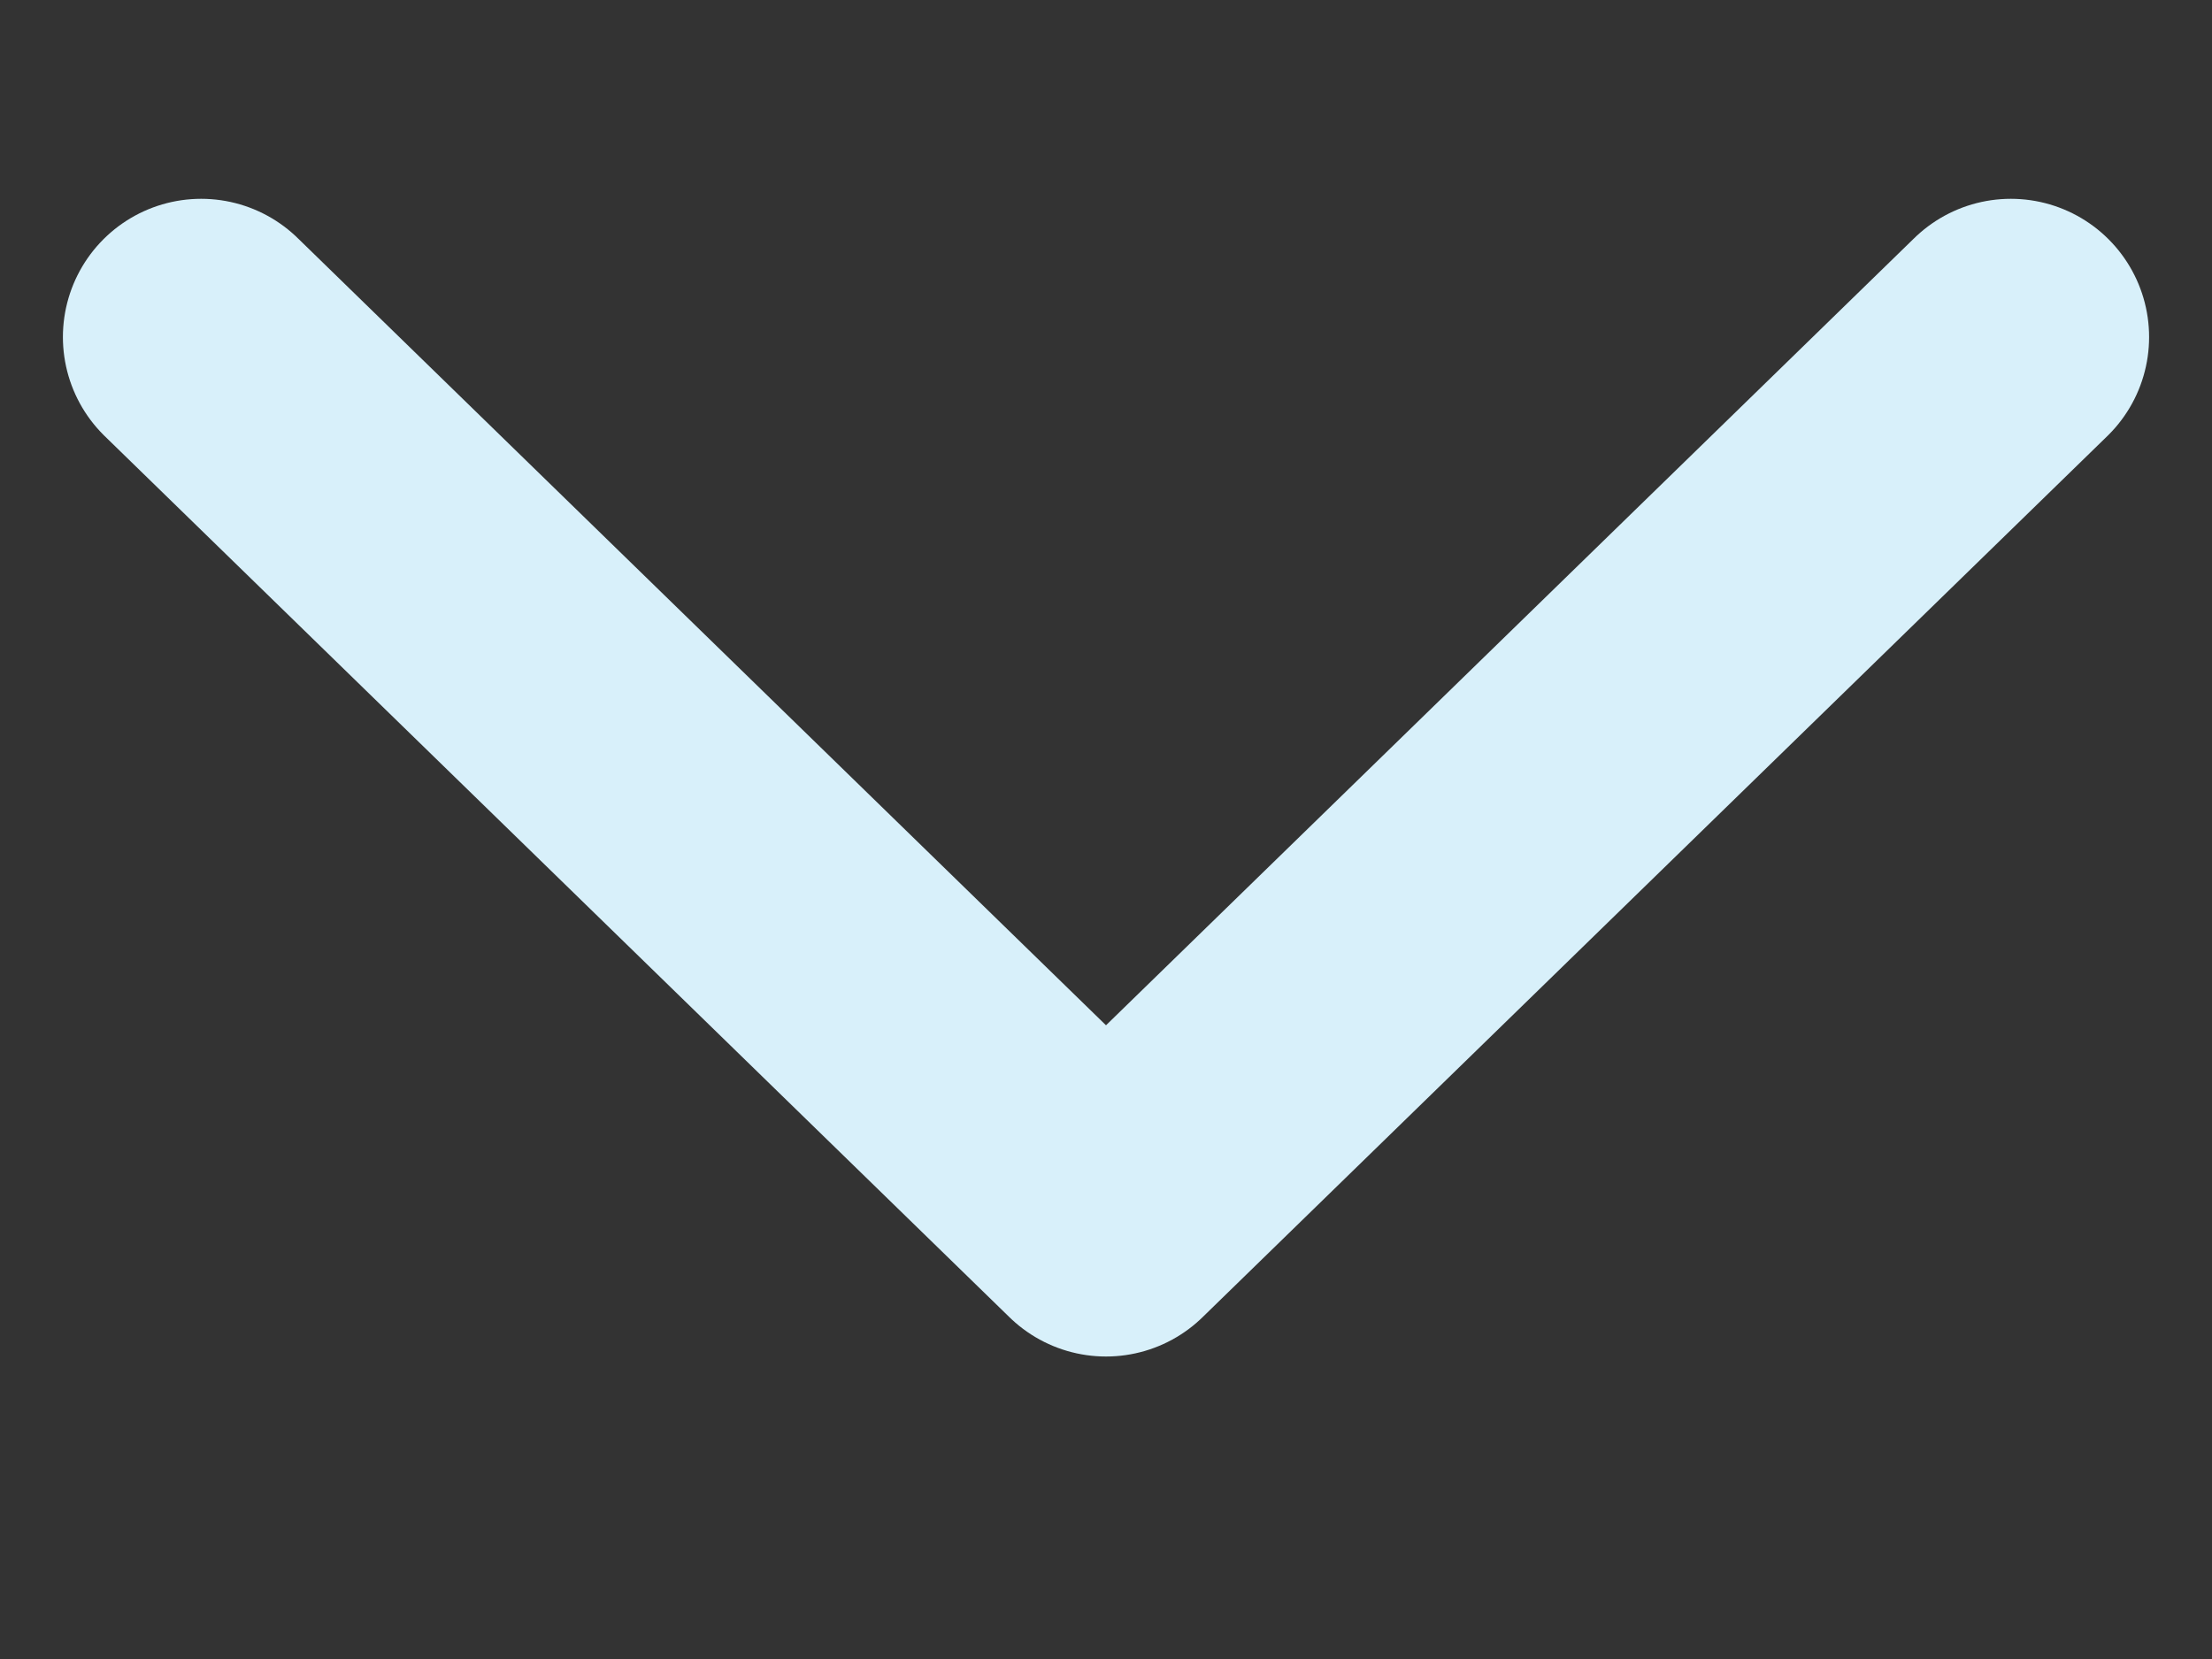 <svg width="16" height="12" viewBox="0 0 16 12" fill="none" xmlns="http://www.w3.org/2000/svg">
<rect x="0" y="0" width="16" height="12" fill="#333333" stroke="none"/>
<g clip-path="url(#clip0_14_53)">
<path d="M14.545 2.438L8 8.812L1.455 2.438" stroke="#D8F0FA" stroke-width="2" stroke-linecap="round" stroke-linejoin="round"/>
</g>
<defs>
<clipPath id="clip0_14_53">
<rect width="12" height="16" fill="white" transform="translate(16) rotate(90)"/>
</clipPath>
</defs>
</svg>
